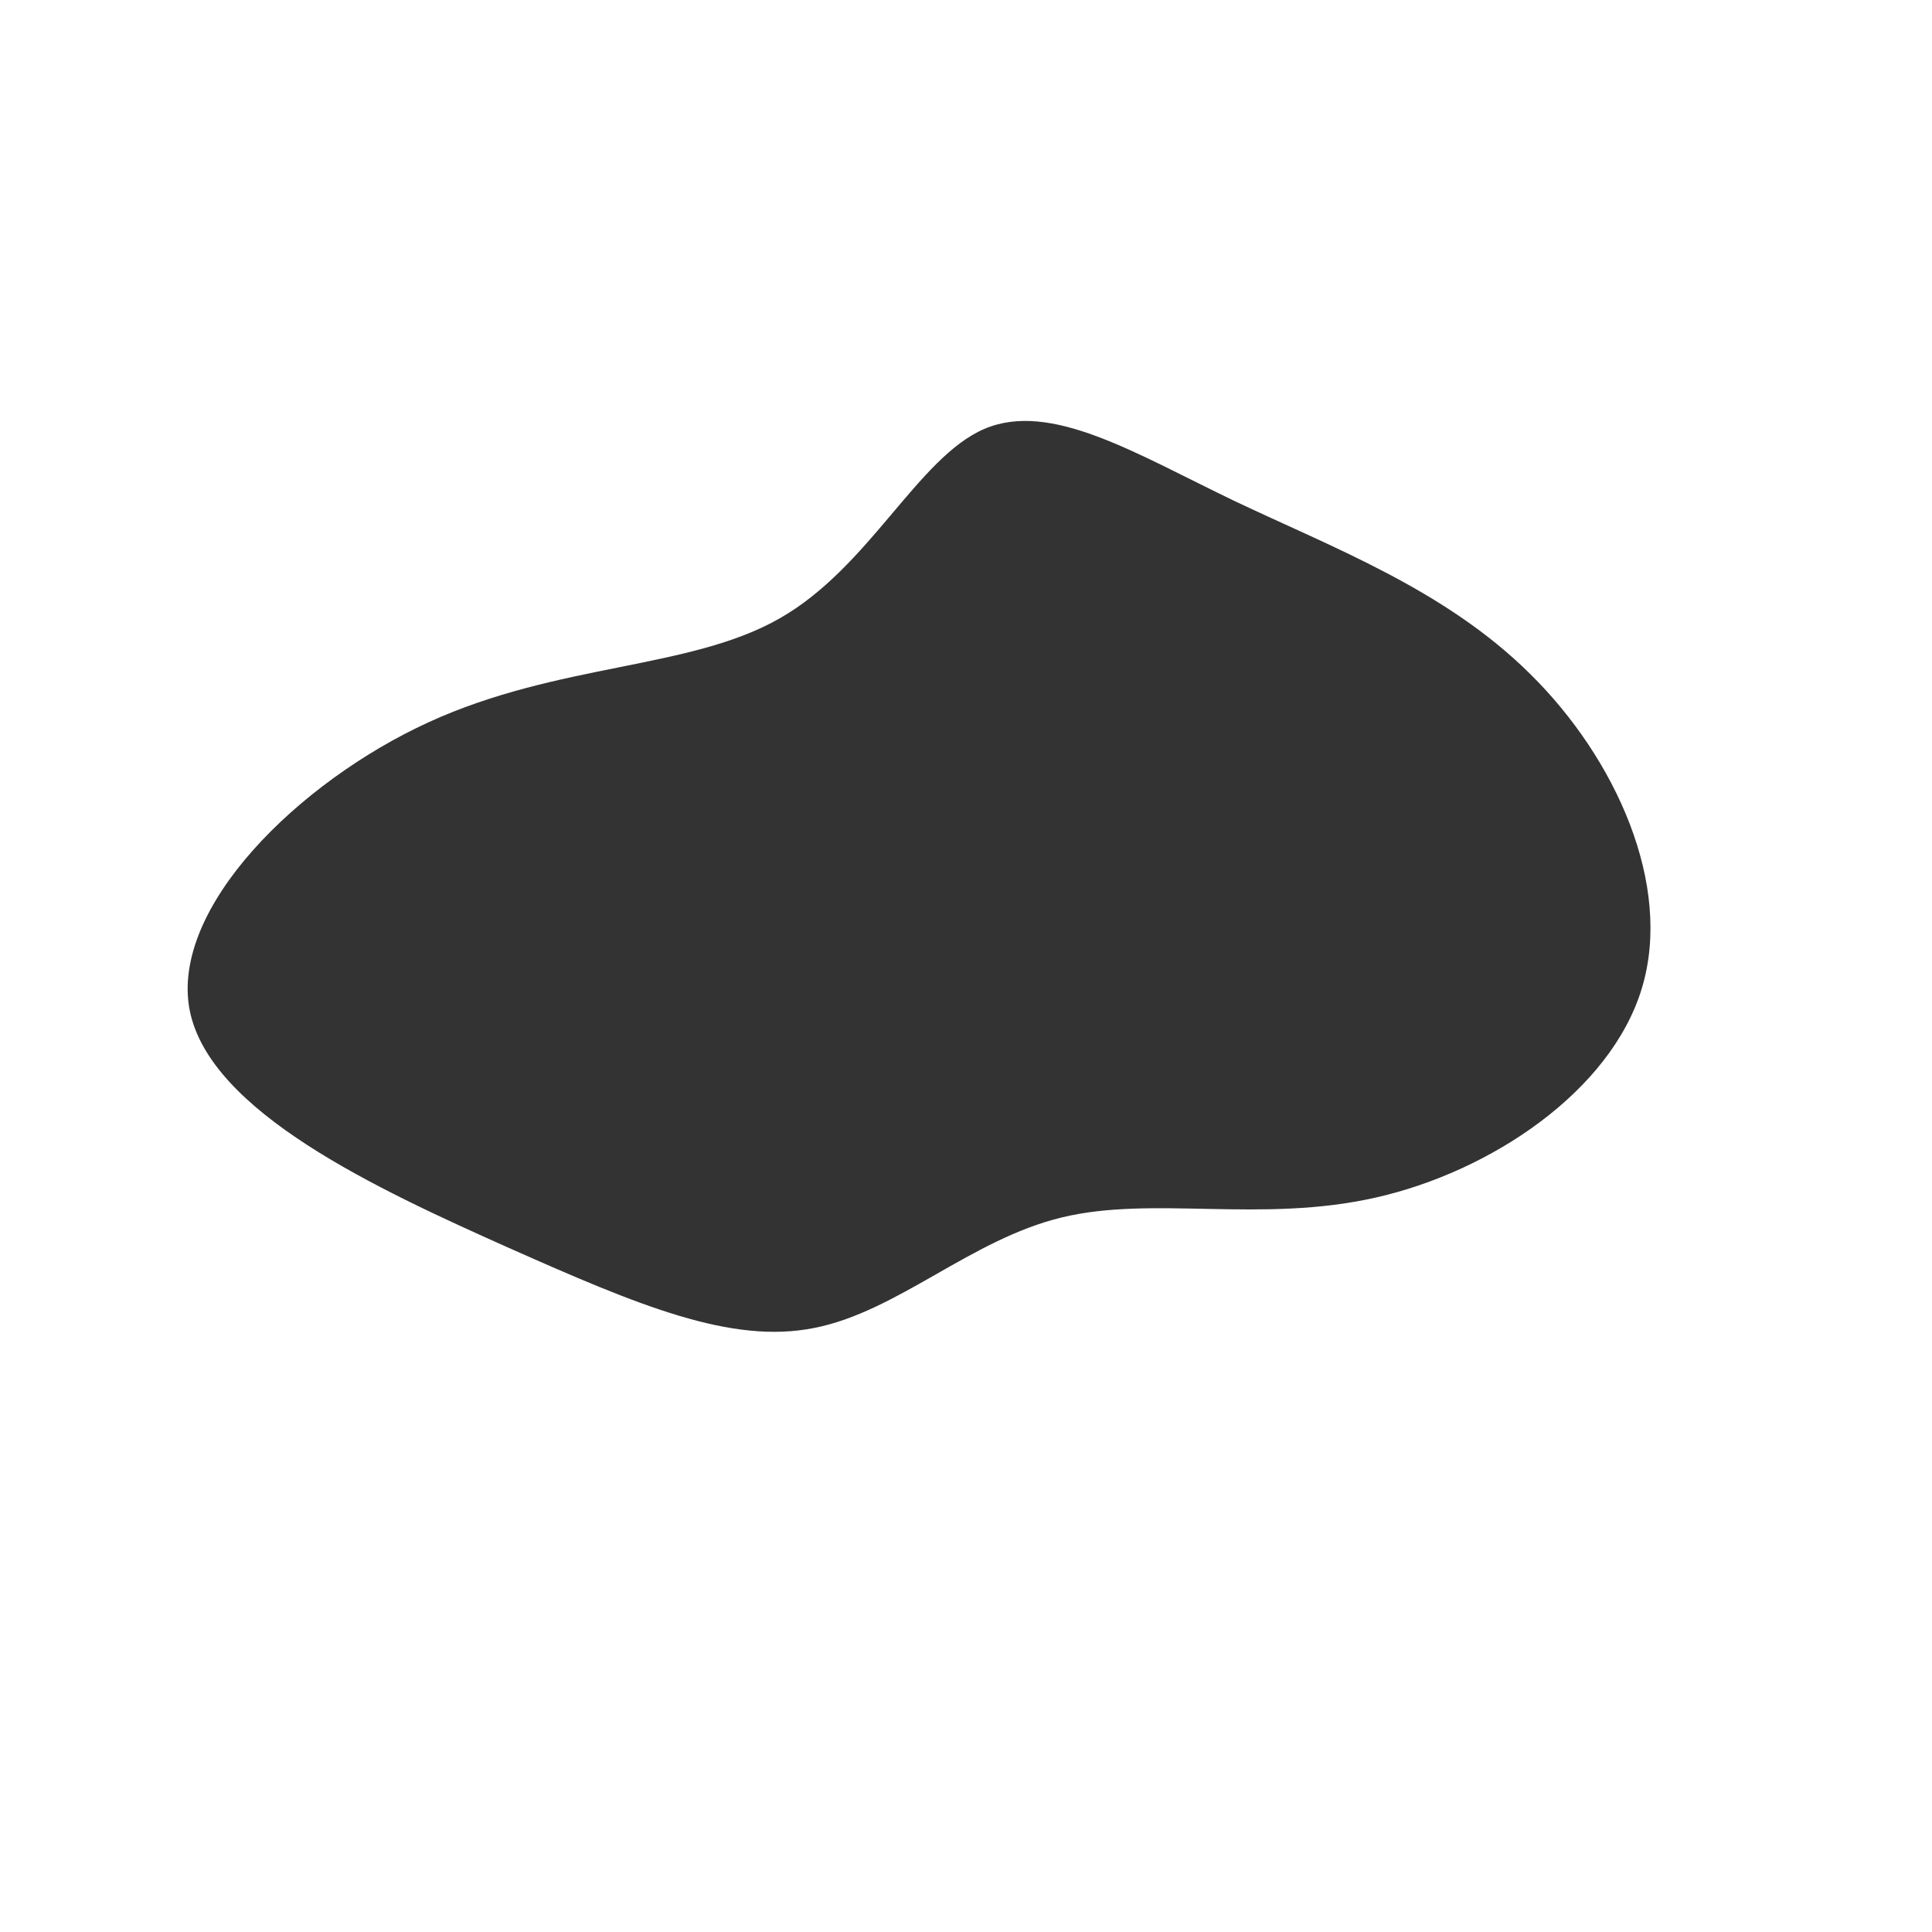 <?xml version="1.0" standalone="no"?>
<svg
  width="600"
  height="600"
  viewBox="0 0 600 600"
  xmlns="http://www.w3.org/2000/svg"
>
  <g transform="translate(300,280)">
    <path fill="rgba(0,0,0,0.8)" d="M83.2,-124.5C113.9,-109.9,148.8,-96.9,175.2,-70.7C201.7,-44.6,219.6,-5.2,209.9,26.9C200.2,59,162.8,83.9,127.3,91.9C91.7,100,58,91.2,29.7,98.1C1.5,104.9,-21.2,127.3,-47.1,132.4C-72.9,137.6,-101.8,125.4,-142.3,107.4C-182.8,89.3,-234.9,65.3,-241.1,33.7C-247.2,2,-207.3,-37.2,-166.9,-55.7C-126.5,-74.2,-85.7,-72,-57.8,-88C-29.9,-103.9,-15,-137.9,5.7,-146.8C26.3,-155.6,52.6,-139.2,83.2,-124.5Z"/>
  </g>
</svg>
  